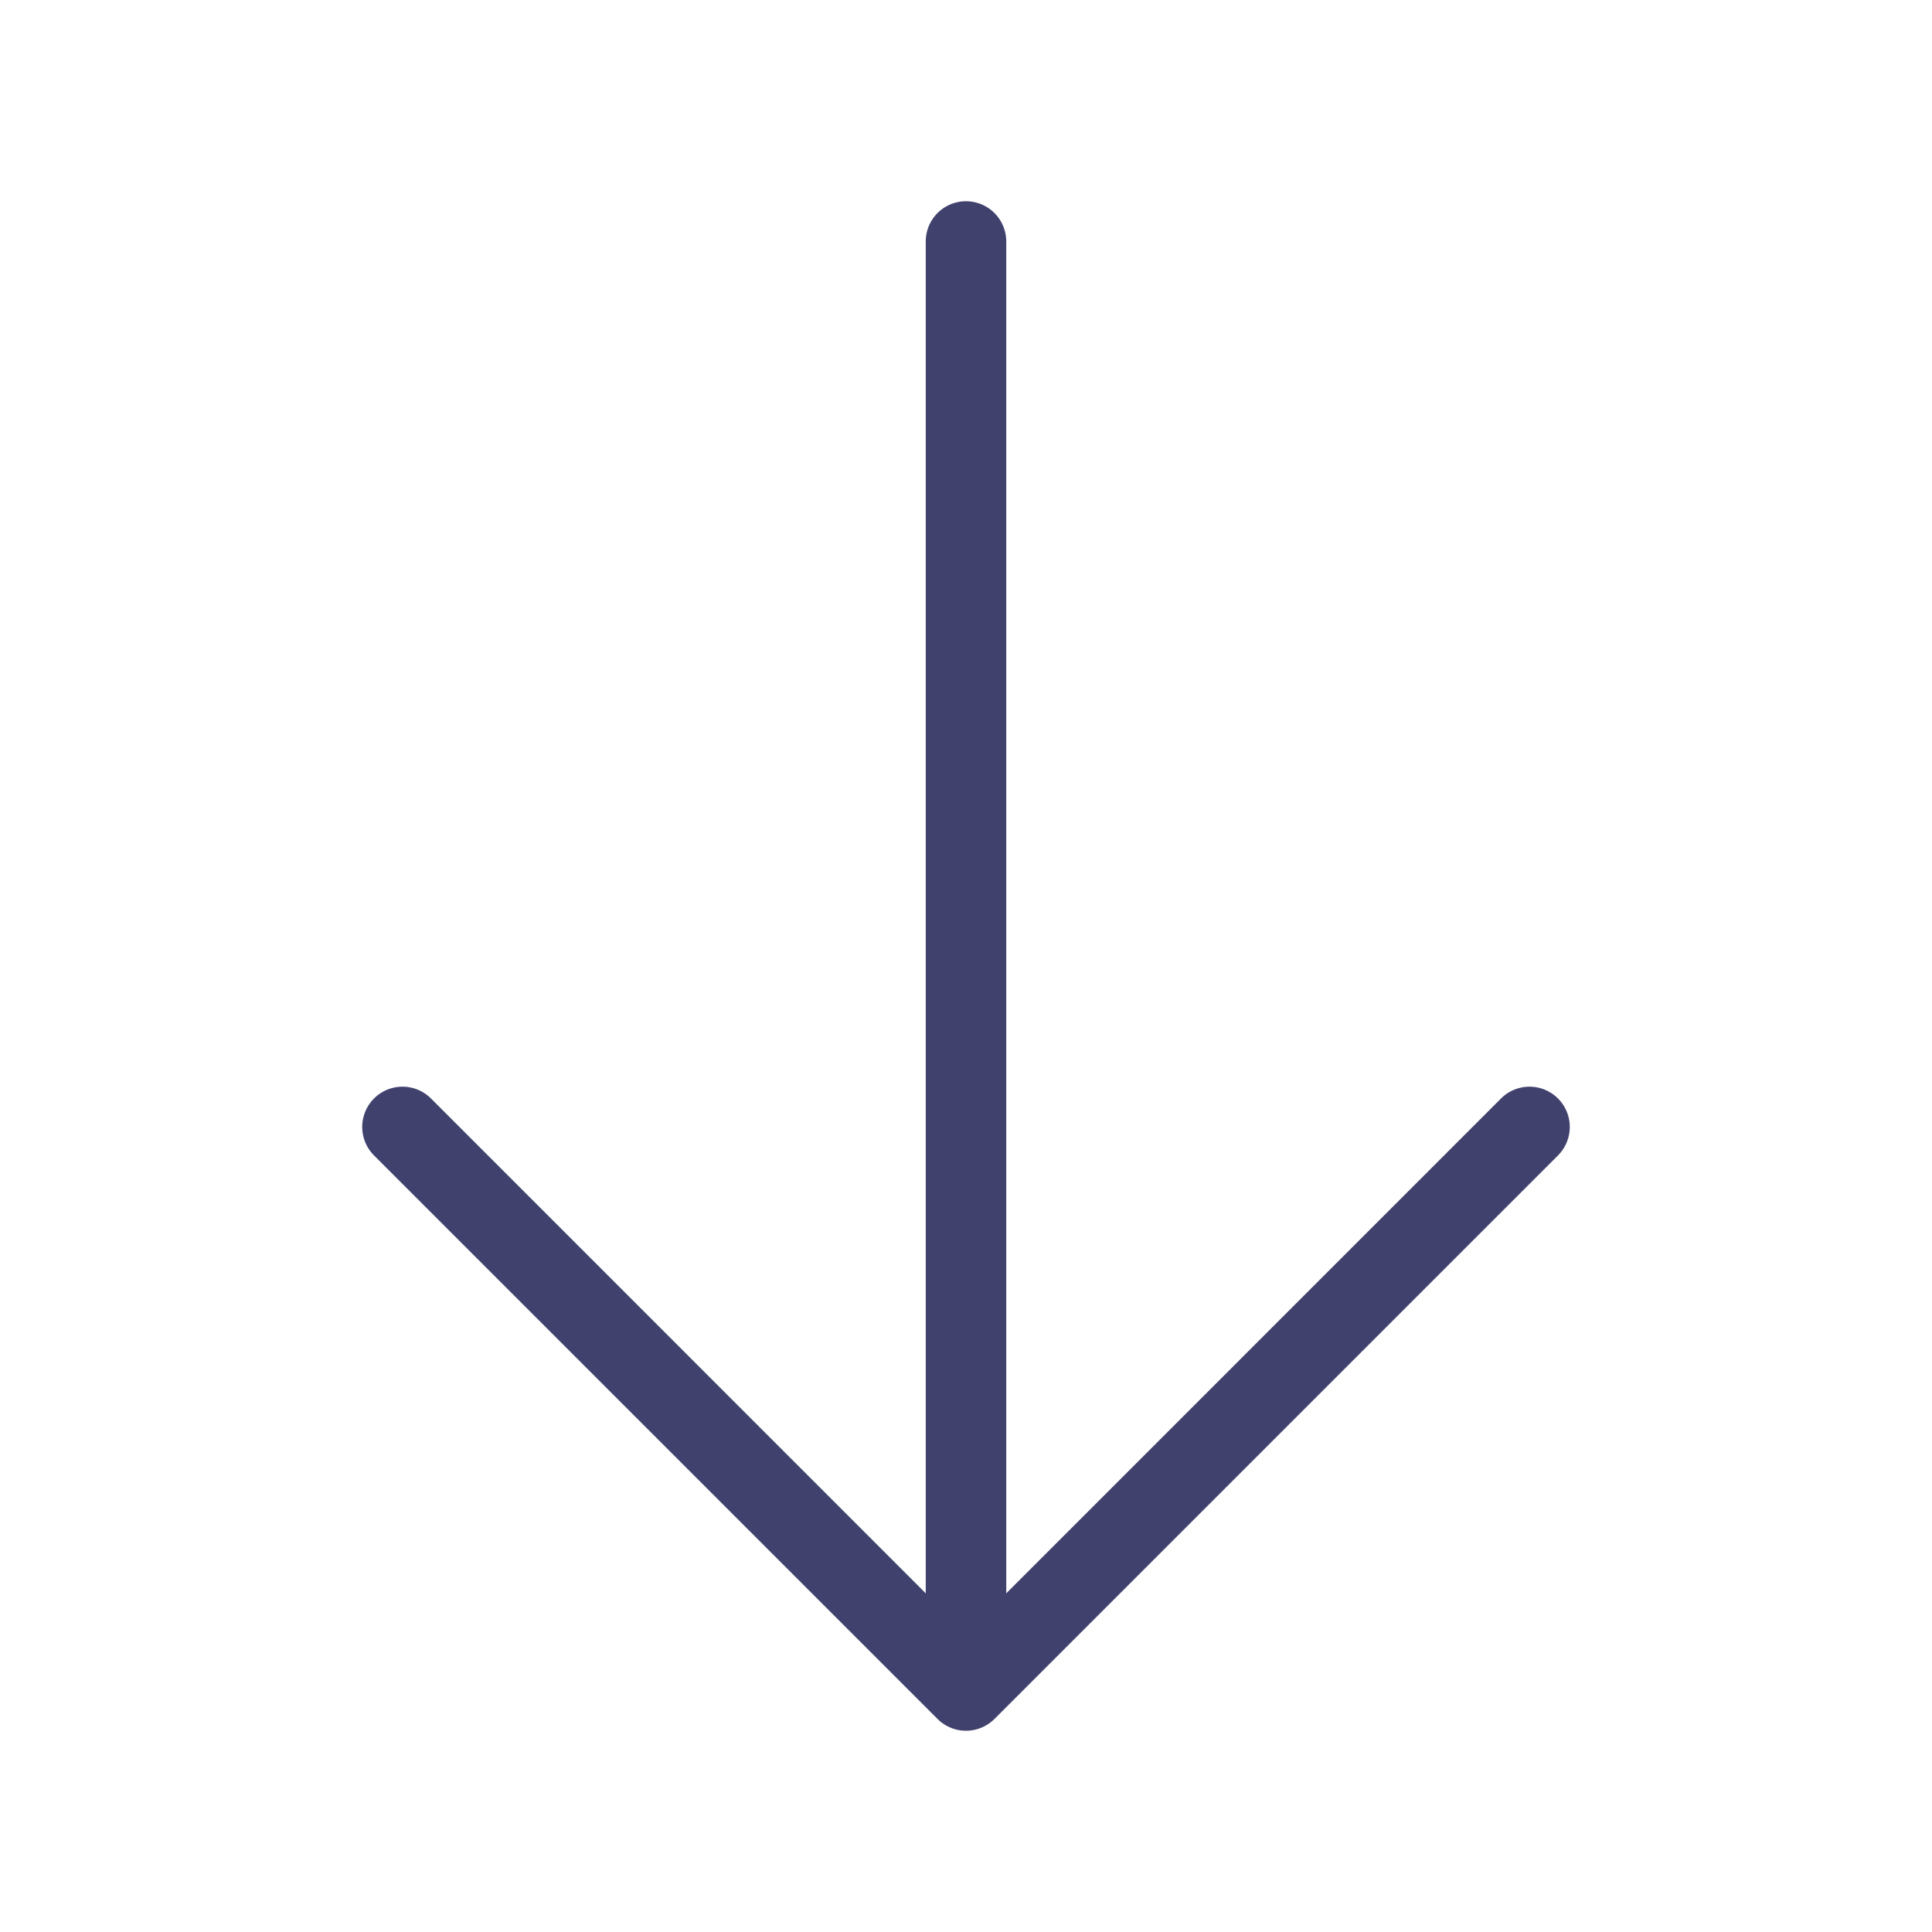 <svg id="magicoon-Light" xmlns="http://www.w3.org/2000/svg" viewBox="0 0 24 24"><defs><style>.cls-1{fill:#41416e;}</style></defs><title>arrow-down</title><g id="arrow-down-Light"><path id="arrow-down-Light-2" data-name="arrow-down-Light" class="cls-1" d="M19.354,14.353l-7,7a.5.5,0,0,1-.708,0l-7-7a.5.5,0,0,1,.708-.707L11.5,19.793V3a.5.5,0,0,1,1,0V19.793l6.146-6.147a.5.5,0,0,1,.708.707Z"/></g></svg>